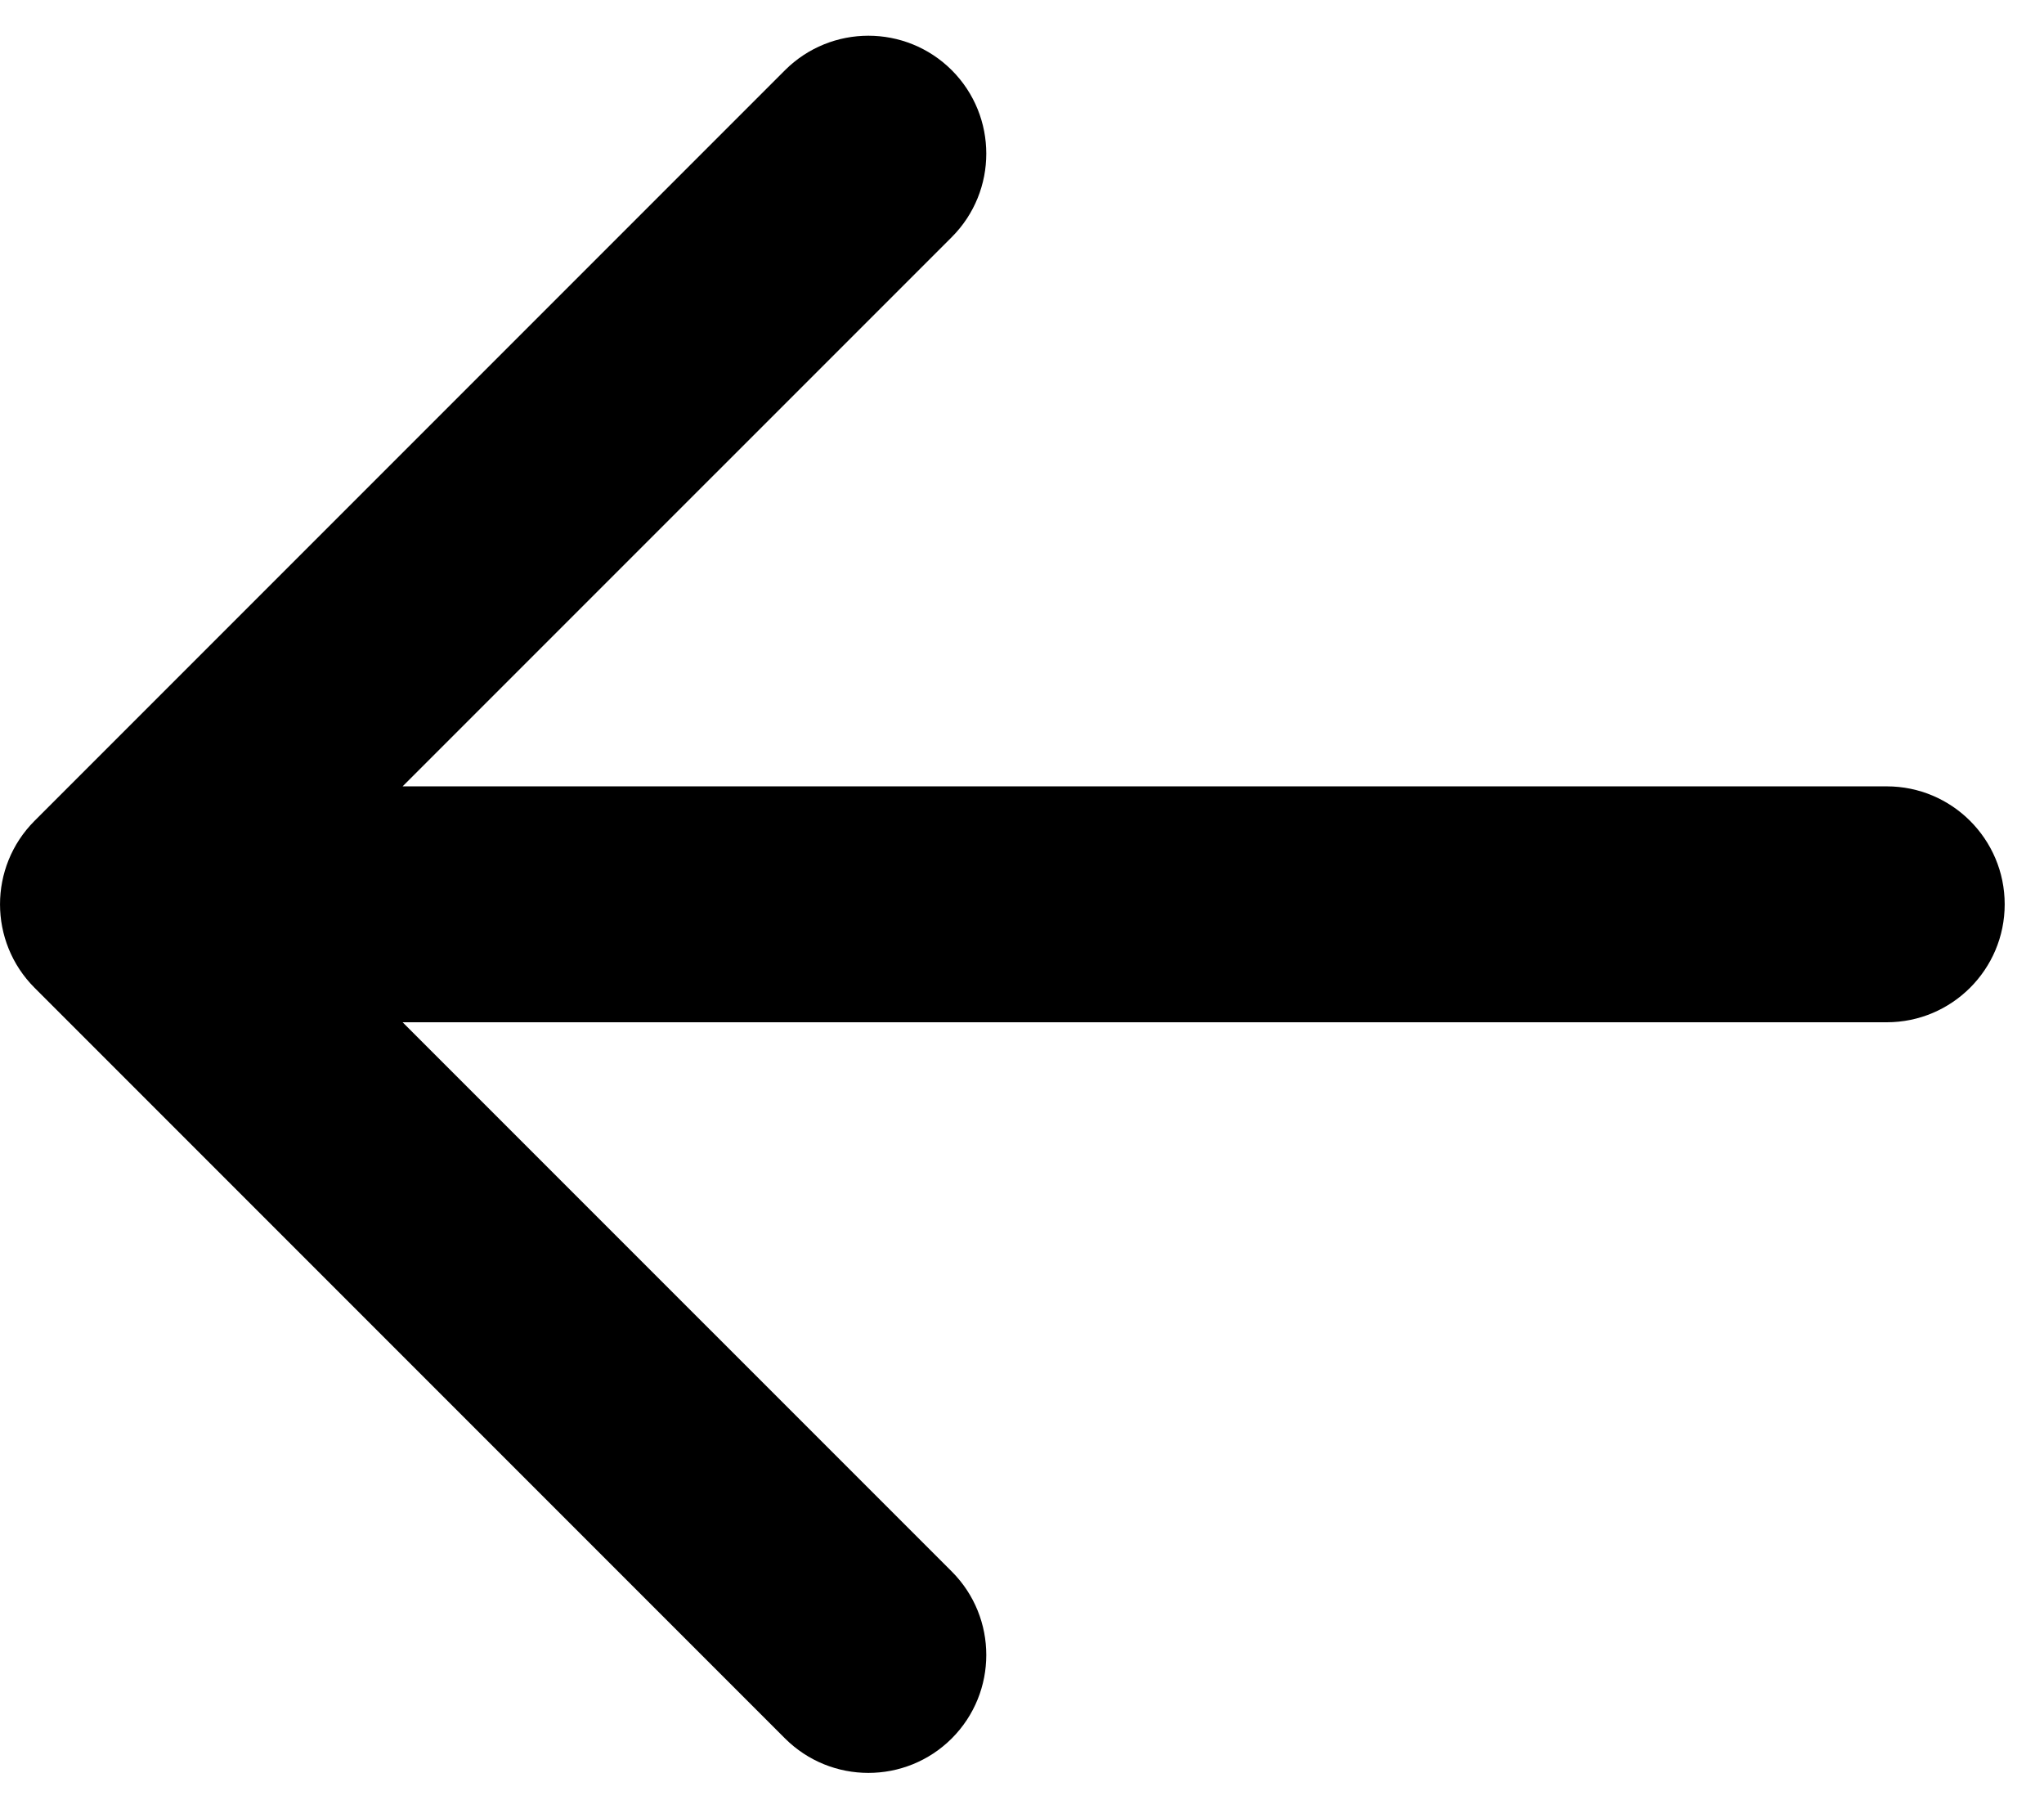<svg width="26" height="23" viewBox="0 0 26 23" fill="none" xmlns="http://www.w3.org/2000/svg">
<path d="M24 13C24.828 13 25.5 12.328 25.5 11.5C25.5 10.672 24.828 10 24 10V13ZM0.439 10.439C-0.146 11.025 -0.146 11.975 0.439 12.561L9.985 22.107C10.571 22.692 11.521 22.692 12.107 22.107C12.692 21.521 12.692 20.571 12.107 19.985L3.621 11.5L12.107 3.015C12.692 2.429 12.692 1.479 12.107 0.893C11.521 0.308 10.571 0.308 9.985 0.893L0.439 10.439ZM24 10H1.5V13H24V10Z" fill="currentColor"/>
</svg>
